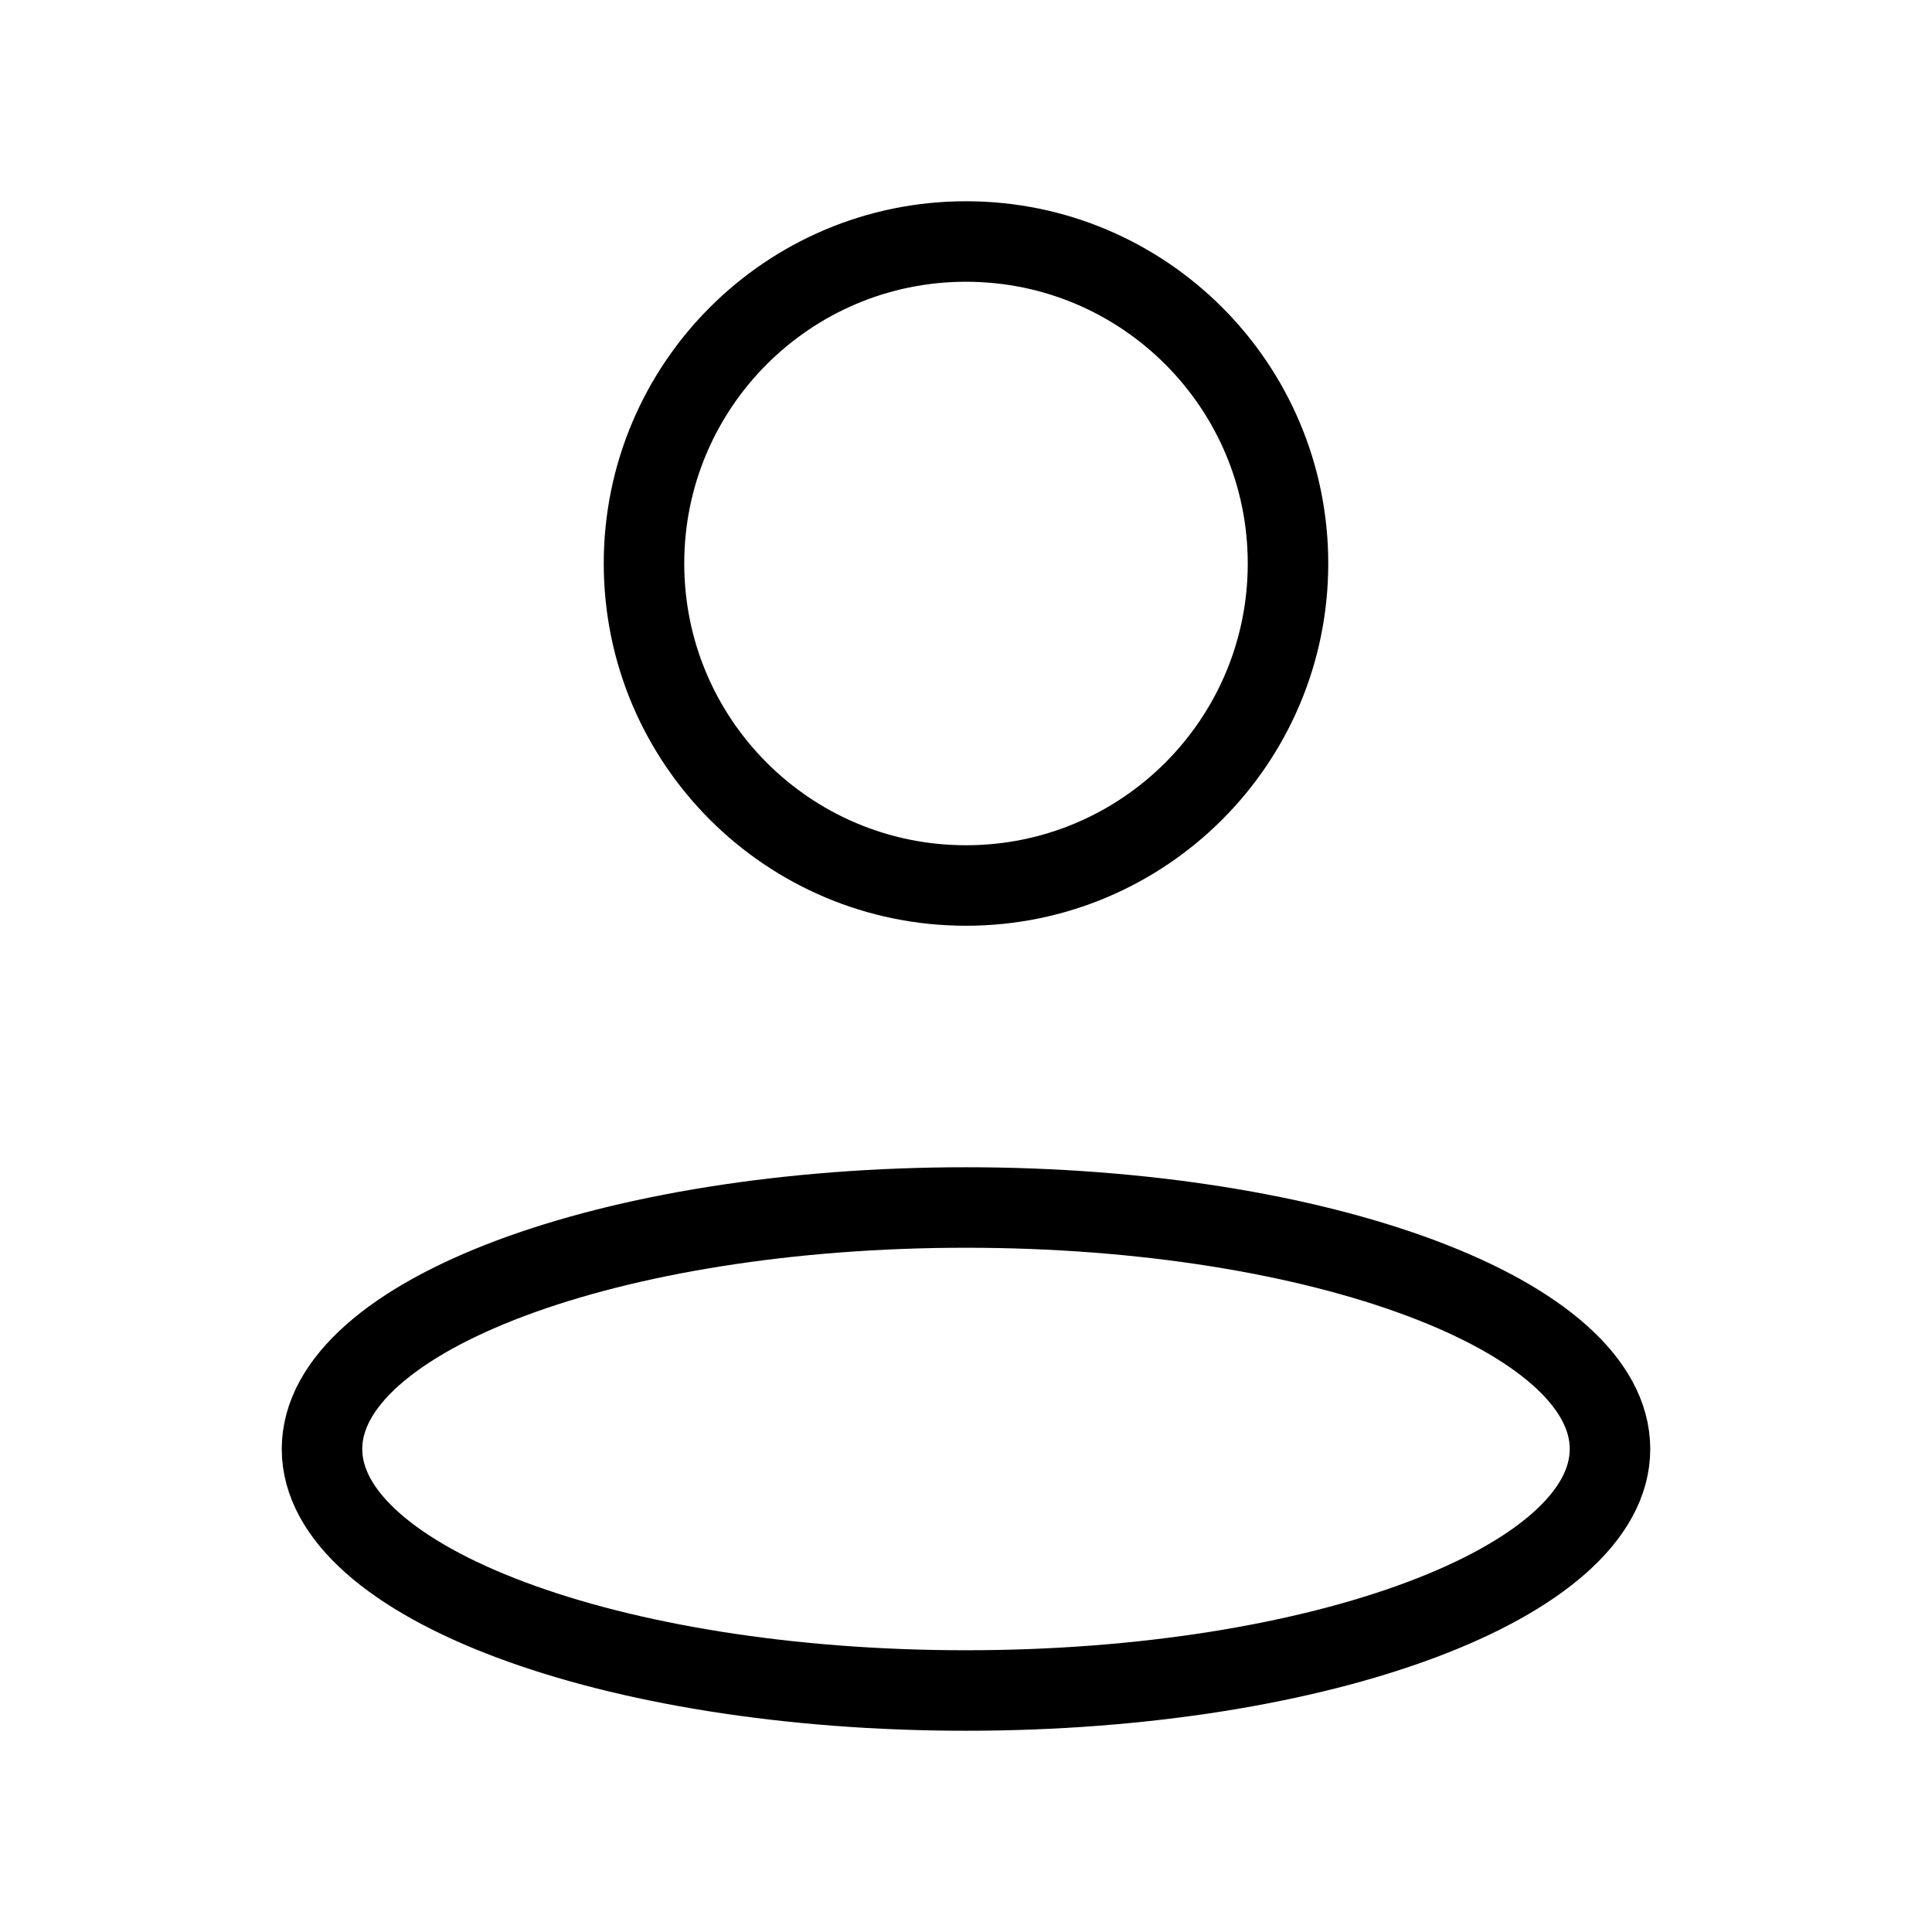 <svg width="24" height="24" viewBox="0 0 24 24" fill="none" xmlns="http://www.w3.org/2000/svg">
<path d="M20 18C20 19.657 16.418 21 12 21C7.582 21 4 19.657 4 18C4 16.343 7.582 15 12 15C16.418 15 20 16.343 20 18Z" stroke="black"/>
<path d="M16 7C16 9.209 14.209 11 12 11C9.791 11 8 9.209 8 7C8 4.791 9.791 3 12 3C14.209 3 16 4.791 16 7Z" stroke="black"/>
</svg>
